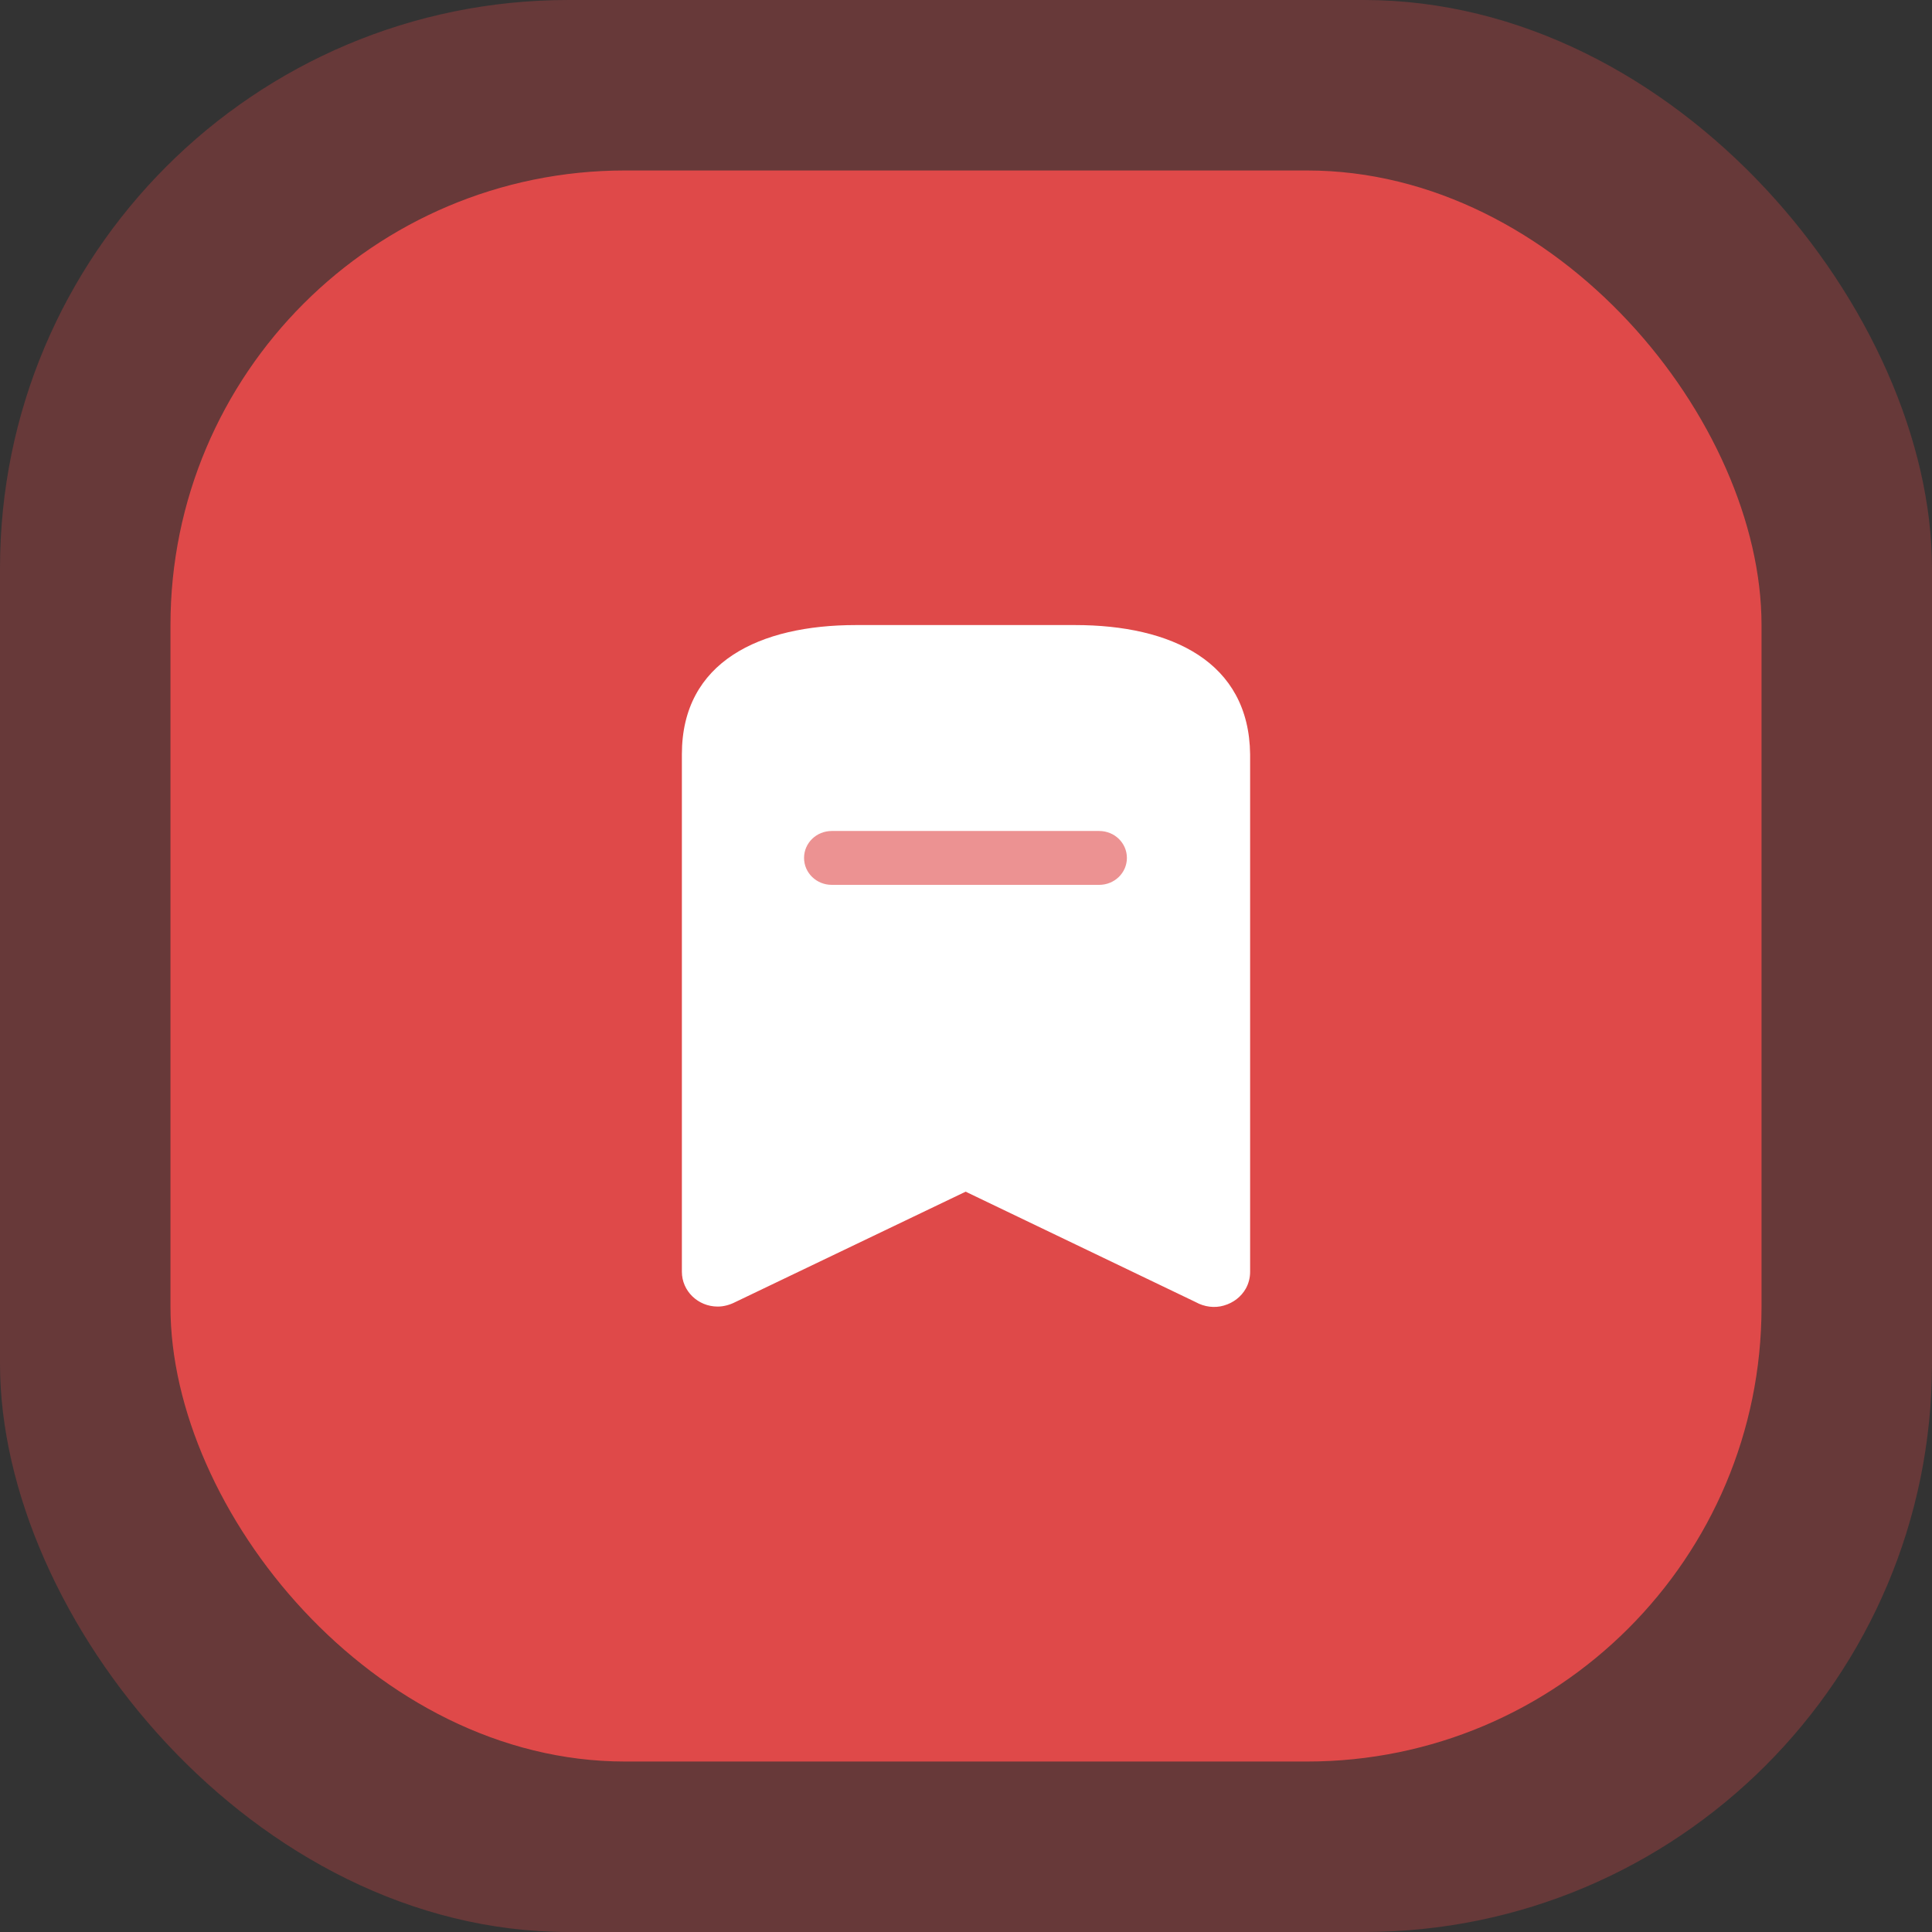<svg width="68" height="68" viewBox="0 0 68 68" fill="none" xmlns="http://www.w3.org/2000/svg">
<rect x="0" y="0" width="68" height="68" fill="#333333" stroke="none"/>
<rect width="68" height="68" rx="20" fill="#DF4949" fill-opacity="0.3"/>
<rect x="6" y="6" width="56" height="56" rx="16" fill="#DF4949"/>
<rect x="27" y="28" width="13" height="4" fill="white" fill-opacity="0.4"/>
<path fill-rule="evenodd" clip-rule="evenodd" d="M30.125 22H37.837C41.225 22 43.962 23.284 44 26.548V44.763C44 44.967 43.95 45.171 43.85 45.351C43.688 45.639 43.413 45.855 43.075 45.951C42.75 46.047 42.388 45.999 42.087 45.831L33.987 41.943L25.875 45.831C25.689 45.926 25.475 45.987 25.262 45.987C24.562 45.987 24 45.435 24 44.763V26.548C24 23.284 26.75 22 30.125 22ZM29.275 31.144H38.688C39.225 31.144 39.663 30.723 39.663 30.196C39.663 29.668 39.225 29.248 38.688 29.248H29.275C28.738 29.248 28.3 29.668 28.3 30.196C28.3 30.723 28.738 31.144 29.275 31.144Z" fill="white"/>
</svg>
